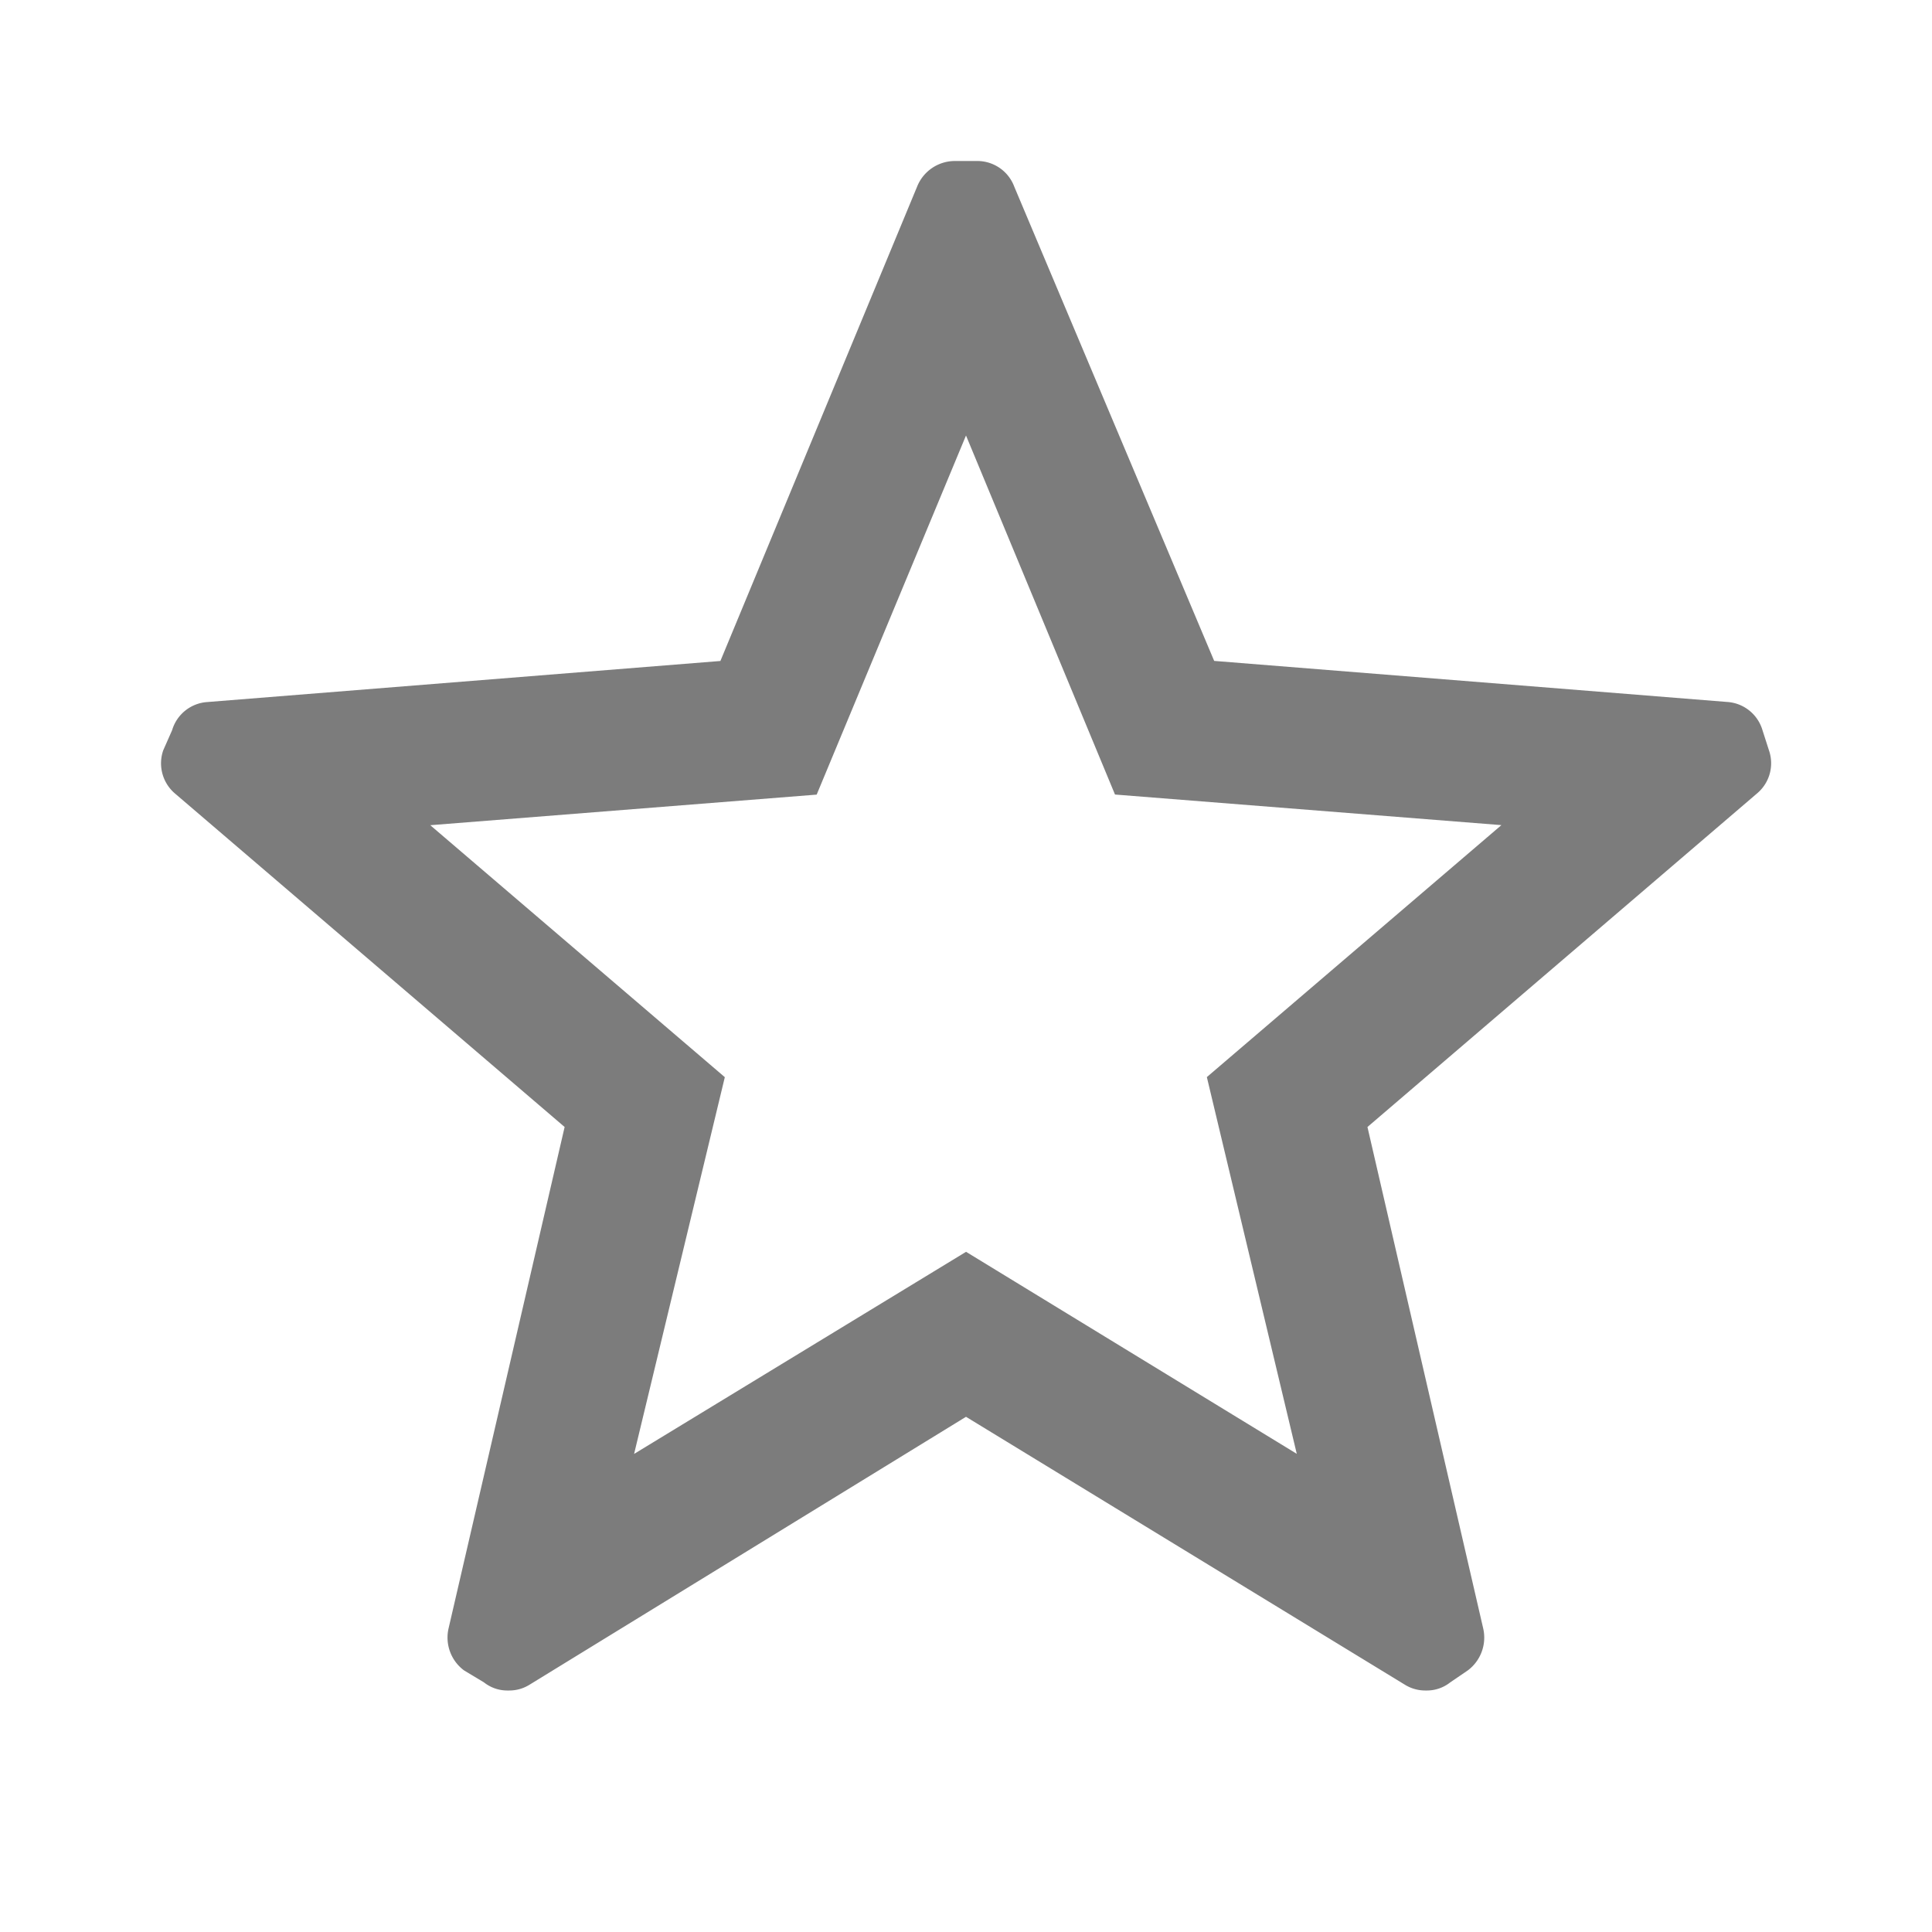 <svg id="icon-24-star" xmlns="http://www.w3.org/2000/svg" width="24" height="24" viewBox="0 0 24 24">
  <rect id="Bounding_box" data-name="Bounding box" width="24" height="24" fill="rgba(255,255,255,0)"/>
  <path id="Icon_color" data-name="Icon color" d="M15.727,19h-.021a.481.481,0,0,1-.251-.07L10,15.6,4.575,18.93a.475.475,0,0,1-.25.07H4.3a.466.466,0,0,1-.287-.1l-.249-.15a.508.508,0,0,1-.19-.529L5.014,12,.177,7.86a.492.492,0,0,1-.149-.54l.11-.249a.489.489,0,0,1,.438-.35l6.373-.51L9.392.32A.506.506,0,0,1,9.864,0h.276A.49.49,0,0,1,10.6.32l2.483,5.89,6.373.51a.49.49,0,0,1,.438.35l.08.249a.489.489,0,0,1-.139.53L14.987,12l1.436,6.221a.509.509,0,0,1-.189.529l-.22.15A.466.466,0,0,1,15.727,19ZM10,13.55h0l4.109,2.51-1.117-4.68,3.659-3.13-4.8-.38L10,3.41,8.145,7.871l-4.8.38,3.659,3.13-1.127,4.68L10,13.551Z" transform="translate(2 2)" fill="#7c7c7c"/>
</svg>
